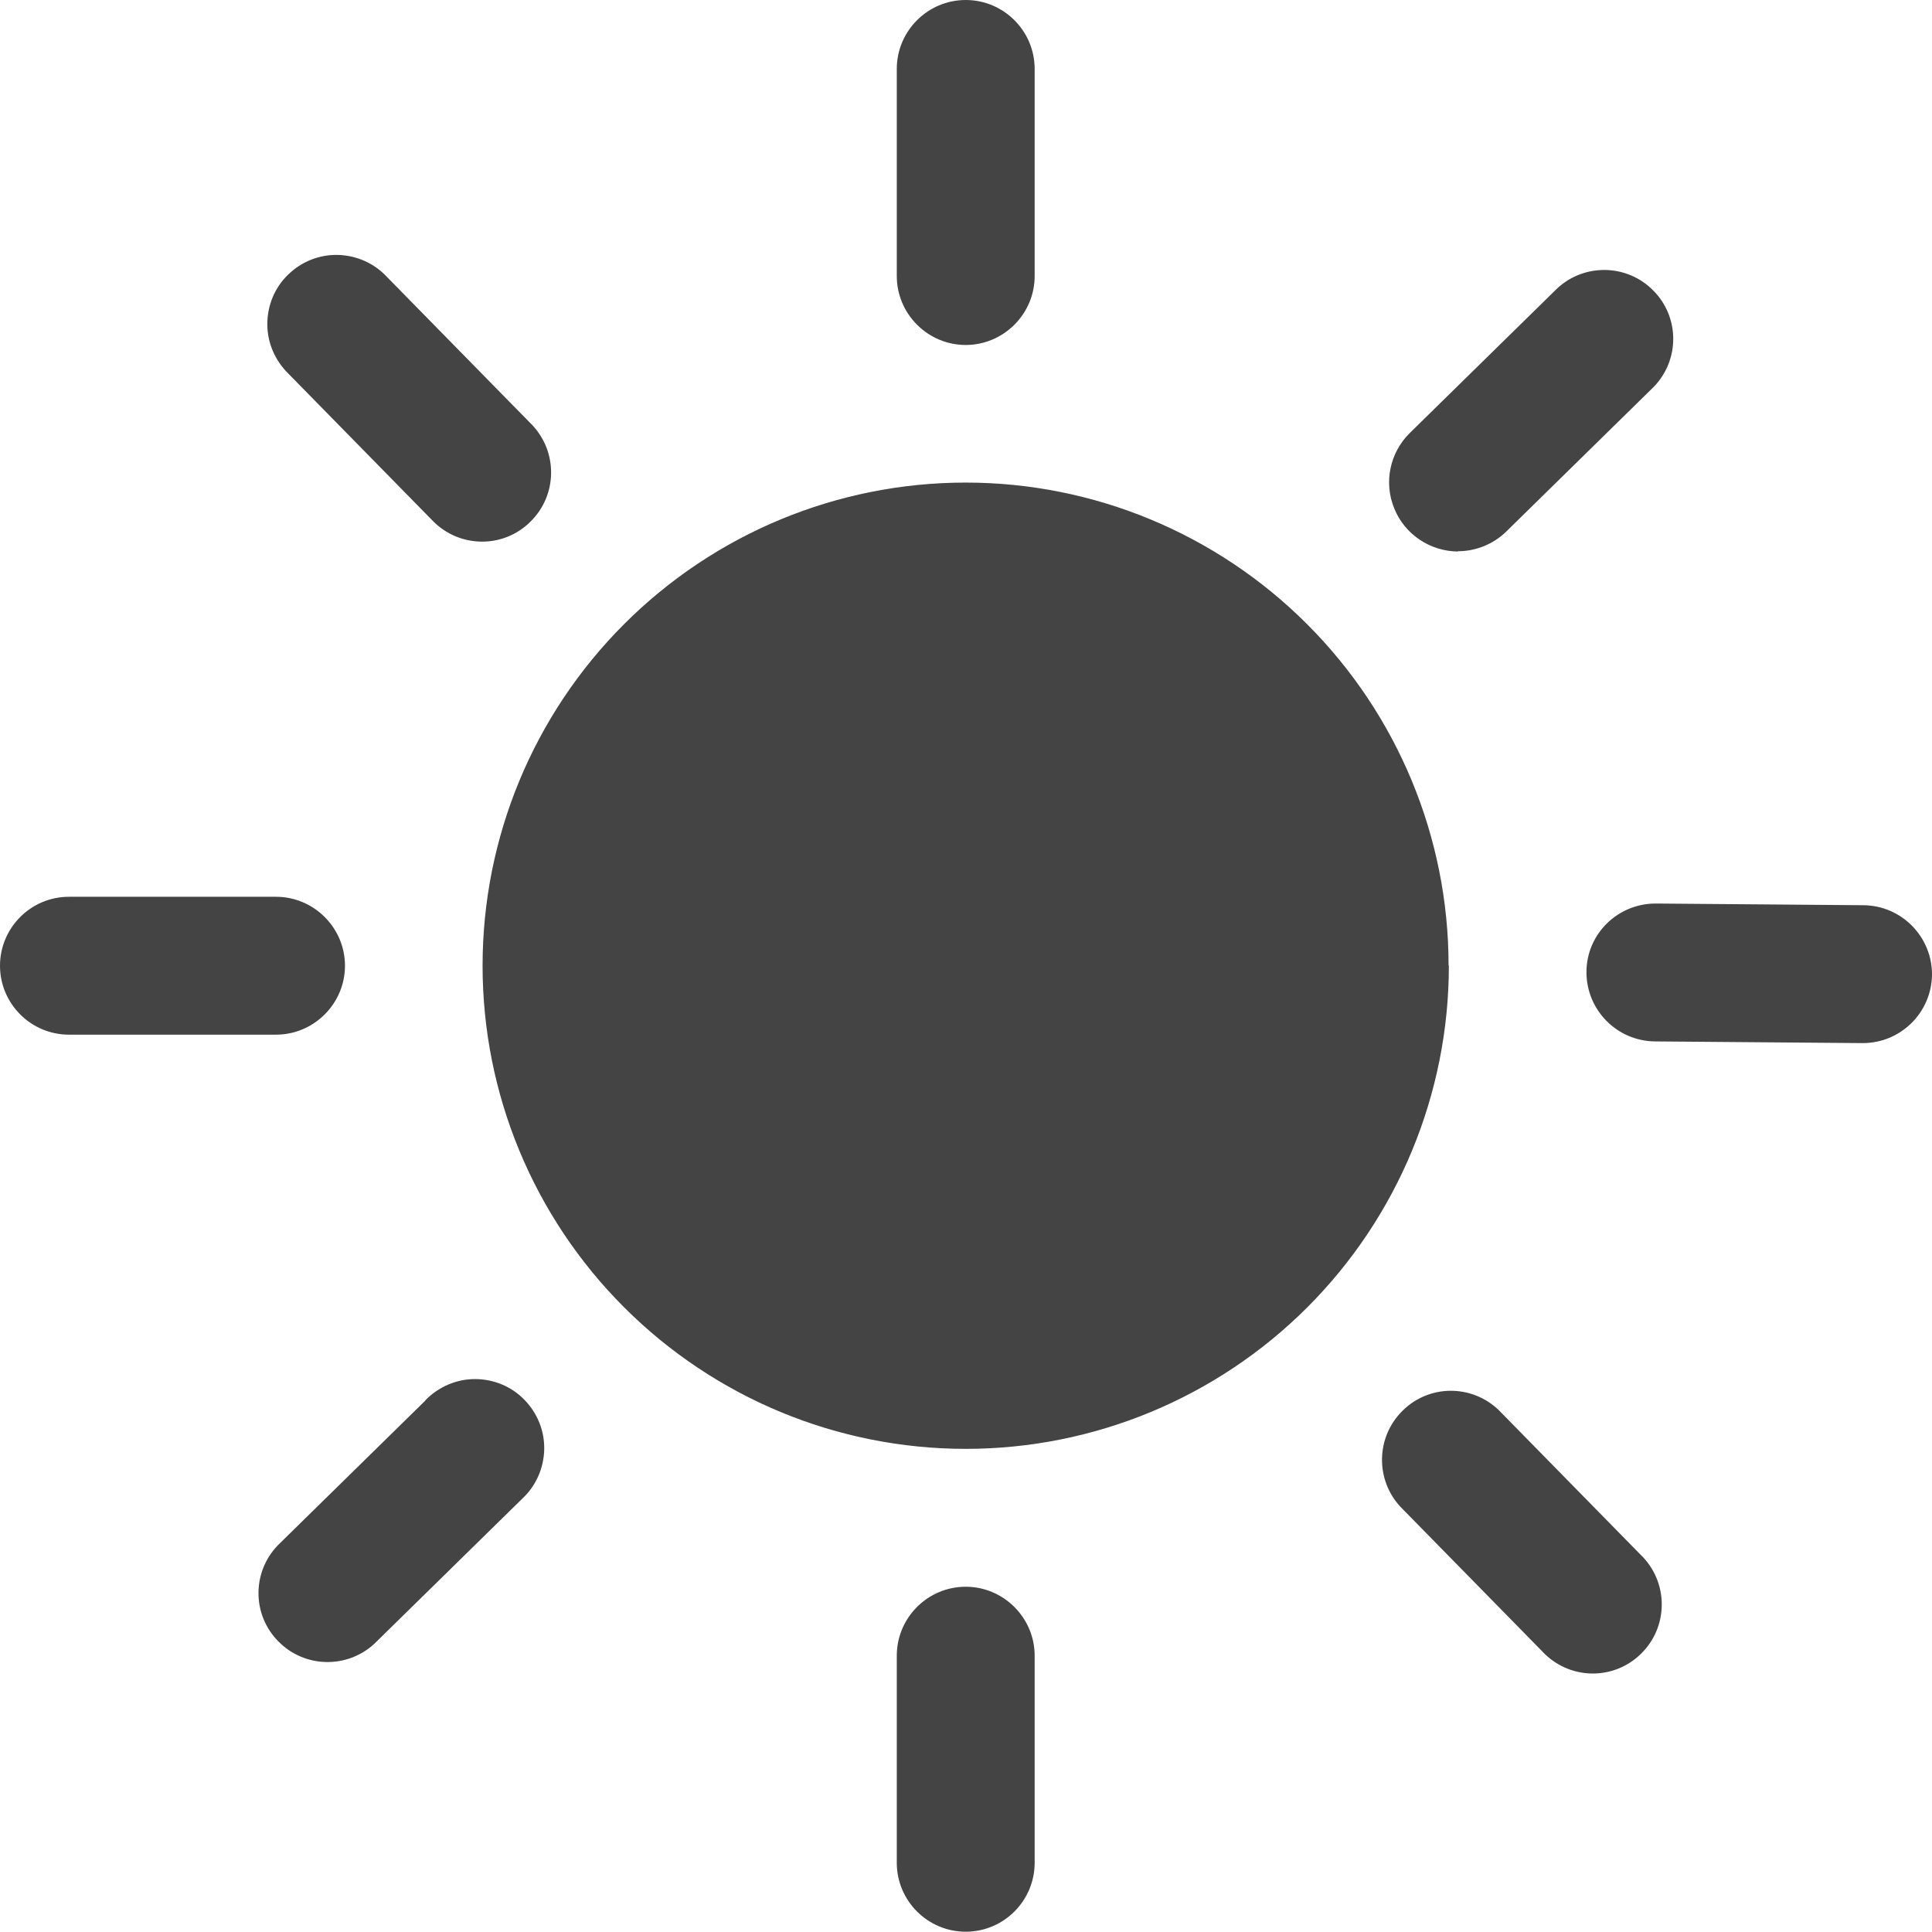 <?xml version="1.0" encoding="UTF-8"?>
<svg id="Layer_2" data-name="Layer 2" xmlns="http://www.w3.org/2000/svg" viewBox="0 0 68.66 68.65">
  <defs>
    <style>
      .cls-1 {
        fill: #444;
      }
    </style>
  </defs>
  <g id="Capa_1" data-name="Capa 1">
    <path class="cls-1" d="M51.49,34.32c0,4.55-1.81,8.92-5.03,12.14-3.22,3.22-7.58,5.03-12.14,5.03s-8.92-1.81-12.14-5.03c-3.22-3.22-5.03-7.58-5.03-12.14s1.81-8.92,5.03-12.14c3.22-3.22,7.58-5.03,12.14-5.03,4.55,0,8.91,1.81,12.13,5.03,3.22,3.22,5.03,7.58,5.03,12.13h0ZM34.32,12.26c.65,0,1.27-.26,1.73-.72.46-.46.72-1.08.72-1.73V2.45c0-1.35-1.1-2.45-2.45-2.45s-2.45,1.1-2.45,2.45v7.36c0,.65.26,1.27.72,1.73.46.46,1.08.72,1.73.72h0ZM12.26,34.32c0-.65-.26-1.27-.72-1.73-.46-.46-1.08-.72-1.73-.72H2.45c-1.35,0-2.45,1.1-2.45,2.45s1.1,2.45,2.45,2.45h7.36c.65,0,1.27-.26,1.73-.72.46-.46.72-1.08.72-1.73h0ZM15.12,49.77l-5.25,5.15c-.92.96-.91,2.47.02,3.41.93.95,2.44.98,3.41.09l5.25-5.15c.49-.45.77-1.08.79-1.74.02-.67-.24-1.31-.7-1.78-.46-.48-1.1-.74-1.76-.74-.67,0-1.3.28-1.76.75h0ZM53.26,50.11c-.96-.92-2.47-.91-3.41.02-.95.93-.98,2.44-.09,3.41l5.15,5.25h0c.96.92,2.47.91,3.41-.02.95-.93.98-2.44.09-3.41l-5.15-5.25ZM66.22,32.17l-7.36-.06h-.02c-1.35,0-2.46,1.08-2.46,2.44,0,1.35,1.09,2.45,2.44,2.46l7.36.06h.02c1.35,0,2.45-1.09,2.46-2.44,0-1.35-1.09-2.45-2.44-2.46h0ZM51.81,19.59c.64,0,1.26-.25,1.72-.7l5.25-5.15c.92-.96.91-2.47-.02-3.41-.93-.95-2.44-.98-3.41-.09l-5.25,5.15c-.71.7-.93,1.76-.55,2.68.37.92,1.27,1.52,2.26,1.53h0ZM15.41,18.54c.95.94,2.49.95,3.44,0,.96-.94.98-2.47.06-3.44l-5.15-5.25c-.45-.49-1.08-.77-1.74-.79-.67-.02-1.31.24-1.78.7-.48.46-.74,1.1-.74,1.76,0,.67.28,1.3.75,1.76l5.15,5.25ZM34.32,56.39c-1.35,0-2.45,1.1-2.45,2.45v7.36c0,1.35,1.1,2.45,2.45,2.45s2.45-1.1,2.45-2.45v-7.36c0-.65-.26-1.27-.72-1.73-.46-.46-1.08-.72-1.73-.72h0Z"/>
  </g>
</svg>
